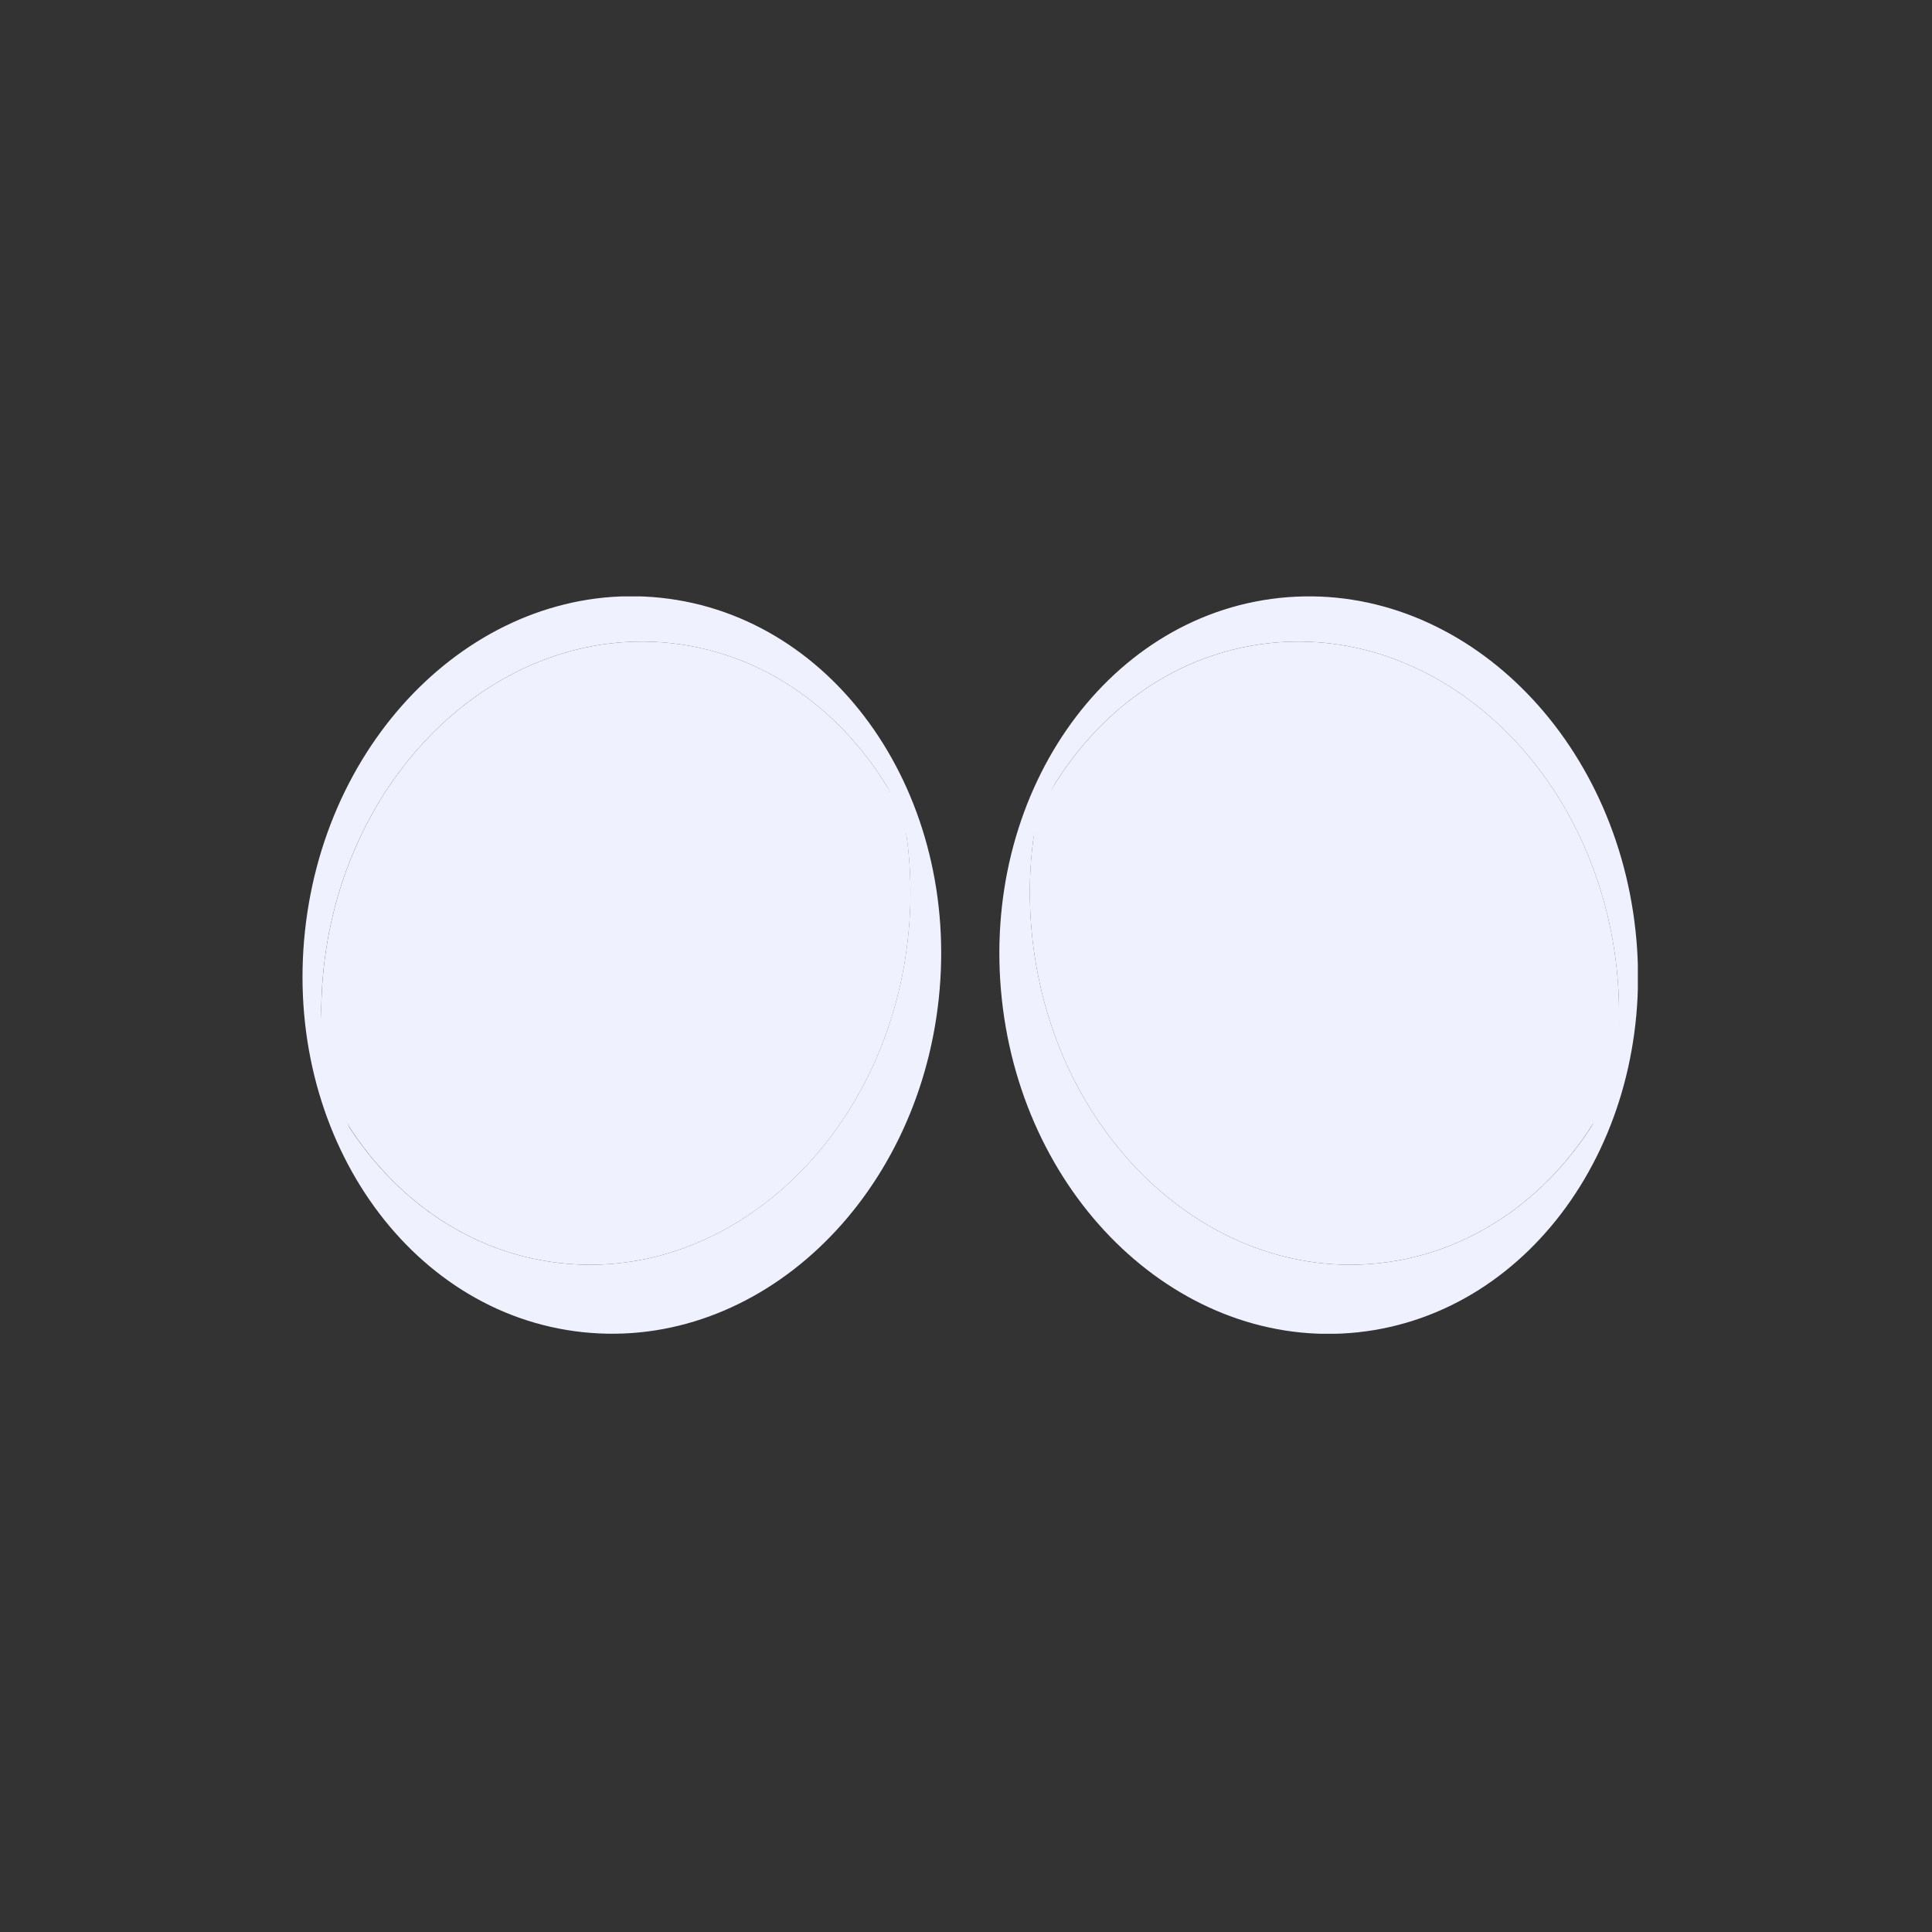 <svg width="230" height="230" viewBox="0 0 230 230" fill="none" xmlns="http://www.w3.org/2000/svg">
<rect x="0" y="0" width="230" height="230" fill="#333333" stroke="none"/>
<g clip-path="url(#clip0_1513_1244)">
<path d="M110.736 118.82C108.216 142.4 89.736 159.76 69.456 157.6C54.556 156 42.836 144.32 38.656 128.9C44.116 140.66 54.356 149.04 66.816 150.38C87.096 152.56 105.576 135.2 108.096 111.6C108.776 105.28 108.236 99.139 106.676 93.519C110.136 100.92 111.716 109.66 110.736 118.82Z" fill="#F0F1FF"/>
<path d="M107.521 97.12C101.981 85.84 91.961 77.86 79.821 76.56C59.541 74.4 41.041 91.76 38.521 115.34C38.001 120.34 38.221 125.18 39.101 129.78C38.941 129.48 38.801 129.2 38.661 128.9C37.141 123.3 36.621 117.24 37.281 110.96C39.801 87.38 58.301 70.02 78.581 72.18C91.001 73.5 101.201 81.84 106.681 93.52C107.001 94.7 107.301 95.9 107.521 97.12Z" fill="#F0F1FF"/>
<path d="M108.104 111.6C105.584 135.2 87.104 152.56 66.824 150.38C54.684 149.08 44.644 141.08 39.104 129.78C38.224 125.18 38.004 120.34 38.524 115.34C41.044 91.76 59.544 74.4 79.824 76.559C91.964 77.859 101.984 85.84 107.524 97.12C108.424 101.72 108.644 106.6 108.104 111.6Z" fill="#F0F1FF"/>
<path d="M110.761 118.805C113.282 95.213 98.881 74.331 78.595 72.163C58.309 69.995 39.821 87.362 37.3 110.954C34.778 134.546 49.179 155.428 69.465 157.596C89.751 159.764 108.24 142.397 110.761 118.805Z" stroke="#F0F1FF" stroke-width="2" stroke-miterlimit="10"/>
<path d="M96.257 117.46C94.377 135.12 81.297 148.2 67.057 146.68C55.437 145.42 46.617 134.88 44.797 121.46C47.517 130.78 54.017 137.94 62.717 139.86C76.717 142.94 91.157 131.4 94.977 114.06C95.537 111.52 95.837 109.02 95.897 106.56C96.517 110.02 96.657 113.68 96.257 117.46Z" fill="#F0F1FF"/>
<path d="M95.902 106.559C95.842 109.019 95.542 111.519 94.982 114.059C91.162 131.399 76.722 142.939 62.722 139.859C54.022 137.939 47.522 130.779 44.802 121.459C44.382 118.419 44.322 115.219 44.682 111.959C45.282 106.379 46.982 101.259 49.502 96.919C52.782 91.239 57.422 86.879 62.742 84.539C66.242 82.999 70.022 82.319 73.882 82.739C85.082 83.939 93.662 93.799 95.902 106.559Z" fill="#F0F1FF"/>
<path d="M66.3 91.179C66.3 95.899 61.98 99.739 56.66 99.739C53.82 99.739 51.26 98.659 49.5 96.919C52.78 91.239 57.42 86.879 62.74 84.539C64.9 86.099 66.3 88.499 66.3 91.179Z" fill="#F0F1FF"/>
<path d="M70.162 106.579C72.979 106.579 75.263 104.537 75.263 102.019C75.263 99.501 72.979 97.459 70.162 97.459C67.346 97.459 65.062 99.501 65.062 102.019C65.062 104.537 67.346 106.579 70.162 106.579Z" fill="#F0F1FF"/>
<path d="M120.251 118.82C122.771 142.4 141.251 159.76 161.531 157.6C176.431 156 188.151 144.32 192.331 128.9C186.871 140.66 176.631 149.04 164.171 150.38C143.891 152.56 125.411 135.2 122.891 111.6C122.211 105.28 122.751 99.139 124.311 93.519C120.851 100.92 119.271 109.66 120.251 118.82Z" fill="#F0F1FF"/>
<path d="M123.465 97.12C129.005 85.84 139.025 77.86 151.165 76.56C171.445 74.4 189.945 91.76 192.465 115.34C192.985 120.34 192.765 125.18 191.885 129.78C192.045 129.48 192.185 129.2 192.325 128.9C193.845 123.3 194.365 117.24 193.705 110.96C191.185 87.38 172.685 70.02 152.405 72.18C139.985 73.5 129.785 81.84 124.305 93.52C123.985 94.7 123.685 95.9 123.465 97.12Z" fill="#F0F1FF"/>
<path d="M122.889 111.6C125.409 135.2 143.889 152.56 164.169 150.38C176.309 149.08 186.349 141.08 191.889 129.78C192.769 125.18 192.989 120.34 192.469 115.34C189.949 91.76 171.449 74.4 151.169 76.56C139.029 77.86 129.009 85.84 123.469 97.12C122.569 101.72 122.349 106.6 122.889 111.6Z" fill="#F0F1FF"/>
<path d="M161.552 157.612C181.838 155.444 196.239 134.561 193.718 110.969C191.197 87.378 172.708 70.01 152.422 72.178C132.136 74.346 117.735 95.228 120.257 118.82C122.778 142.412 141.267 159.78 161.552 157.612Z" stroke="#F0F1FF" stroke-width="2" stroke-miterlimit="10"/>
<path d="M134.729 117.46C136.609 135.12 149.689 148.2 163.929 146.68C175.549 145.42 184.369 134.88 186.189 121.46C183.469 130.78 176.969 137.94 168.269 139.86C154.269 142.94 139.829 131.4 136.009 114.06C135.449 111.52 135.149 109.02 135.089 106.56C134.469 110.02 134.329 113.68 134.729 117.46Z" fill="#F0F1FF"/>
<path d="M135.09 106.559C135.15 109.019 135.45 111.519 136.01 114.059C139.83 131.399 154.27 142.939 168.27 139.859C176.97 137.939 183.47 130.779 186.19 121.459C186.61 118.419 186.67 115.219 186.31 111.959C185.71 106.379 184.01 101.259 181.49 96.919C178.21 91.239 173.57 86.879 168.25 84.539C164.75 82.999 160.97 82.319 157.11 82.739C145.91 83.939 137.33 93.799 135.09 106.559Z" fill="#F0F1FF"/>
<path d="M164.684 91.179C164.684 95.899 169.004 99.739 174.324 99.739C177.164 99.739 179.724 98.659 181.484 96.919C178.204 91.239 173.564 86.879 168.244 84.539C166.084 86.099 164.684 88.499 164.684 91.179Z" fill="#F0F1FF"/>
<path d="M160.83 106.58C163.647 106.58 165.93 104.538 165.93 102.02C165.93 99.501 163.647 97.46 160.83 97.46C158.014 97.46 155.73 99.501 155.73 102.02C155.73 104.538 158.014 106.58 160.83 106.58Z" fill="#F0F1FF"/>
</g>
<defs>
<clipPath id="clip0_1513_1244">
<rect width="158.98" height="87.78" fill="white" transform="translate(36 71)"/>
</clipPath>
</defs>
</svg>
